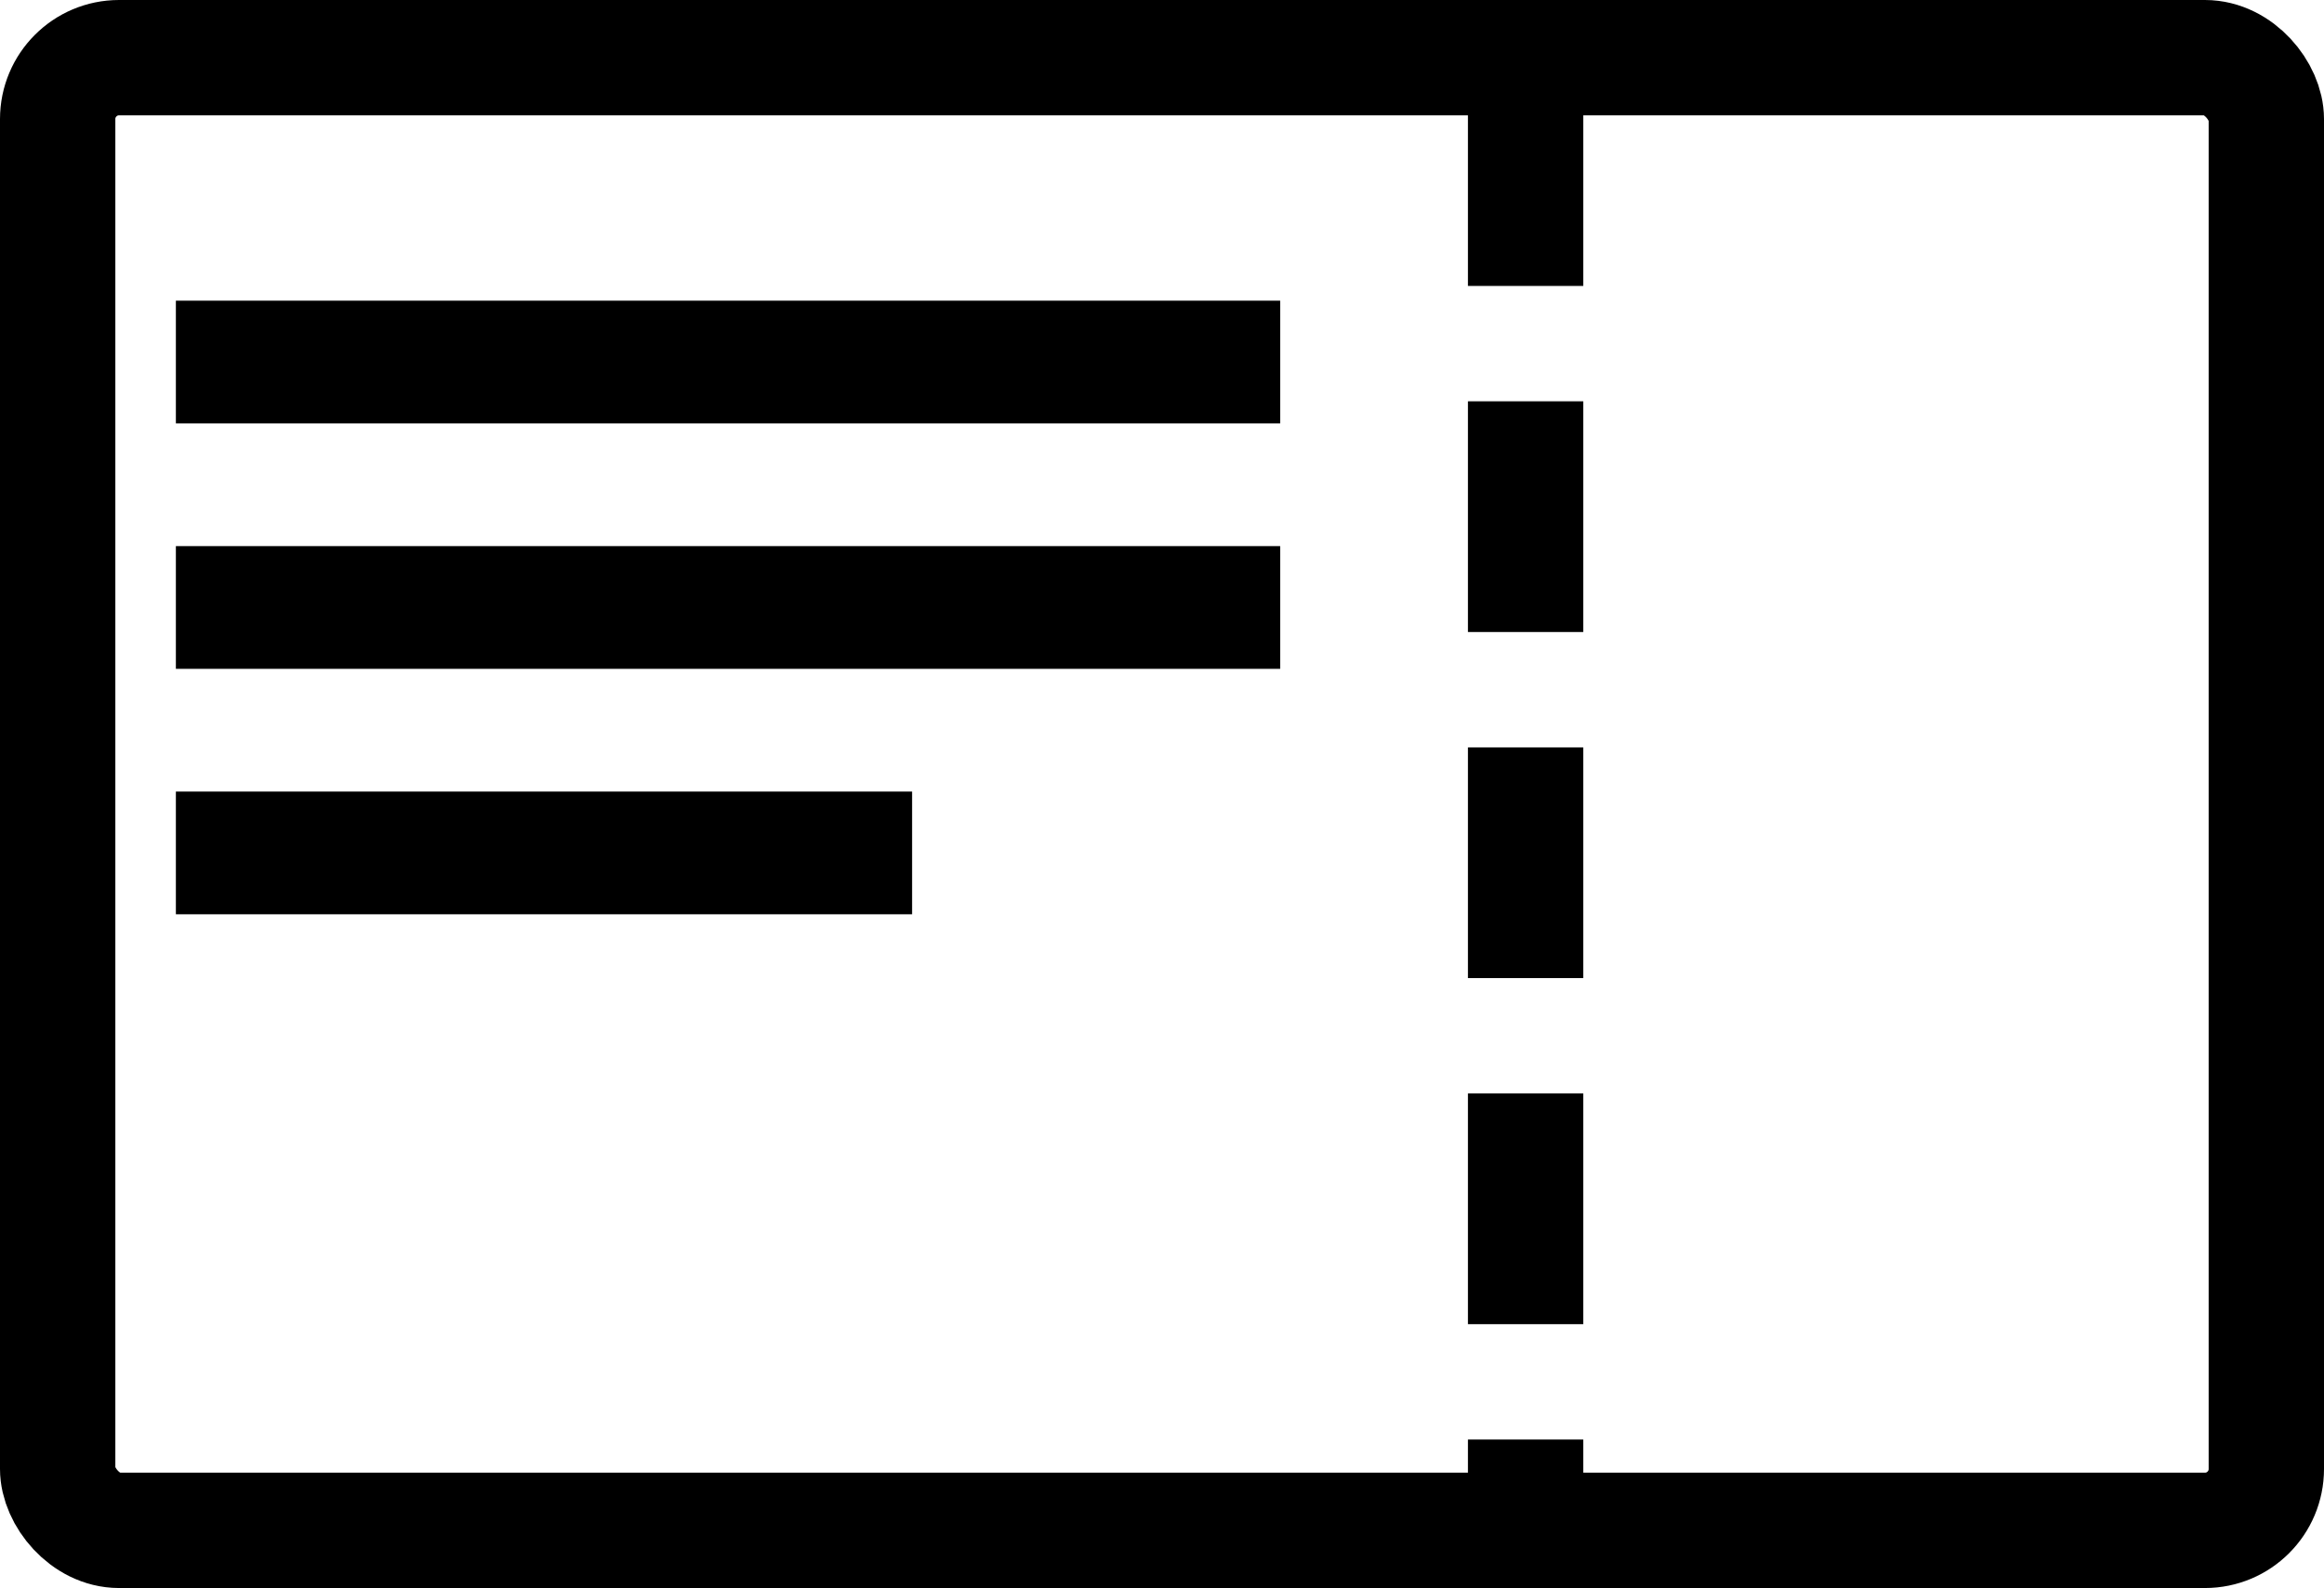 <?xml version="1.0" encoding="UTF-8"?>
<!DOCTYPE svg PUBLIC "-//W3C//DTD SVG 1.1//EN" "http://www.w3.org/Graphics/SVG/1.1/DTD/svg11.dtd">
<!-- Creator: CorelDRAW -->
<svg xmlns="http://www.w3.org/2000/svg" xml:space="preserve" width="100%" height="100%" style="shape-rendering:geometricPrecision; text-rendering:geometricPrecision; image-rendering:optimizeQuality; fill-rule:evenodd; clip-rule:evenodd"
viewBox="0 0 5.682 3.882"
 xmlns:xlink="http://www.w3.org/1999/xlink">
 <defs>
  <style type="text/css">
   <![CDATA[
    .str0 {stroke:#000;stroke-width:0.282;stroke-linecap:round;stroke-linejoin:round}
    .str1 {stroke:#000;stroke-width:0.282;stroke-dasharray:0.564 0.282}
    .fil0 {fill:none}
    .fil1 {fill:#000}
   ]]>
  </style>
 </defs>
 <g id="Layer_x0020_1">
  <rect class="fil0 str0" x="0.141" y="0.141" width="5.4" height="3.6" rx="0.15" ry="0.15"/>
  <line class="fil0 str1" x1="3.73" y1="0.135" x2="3.73" y2= "3.735" />
  <rect class="fil1" x="0.43" y="0.735" width="2.7" height="0.3"/>
  <rect class="fil1" x="0.43" y="1.335" width="2.7" height="0.3"/>
  <rect class="fil1" x="0.43" y="1.935" width="1.8" height="0.3"/>
 </g>
</svg>
